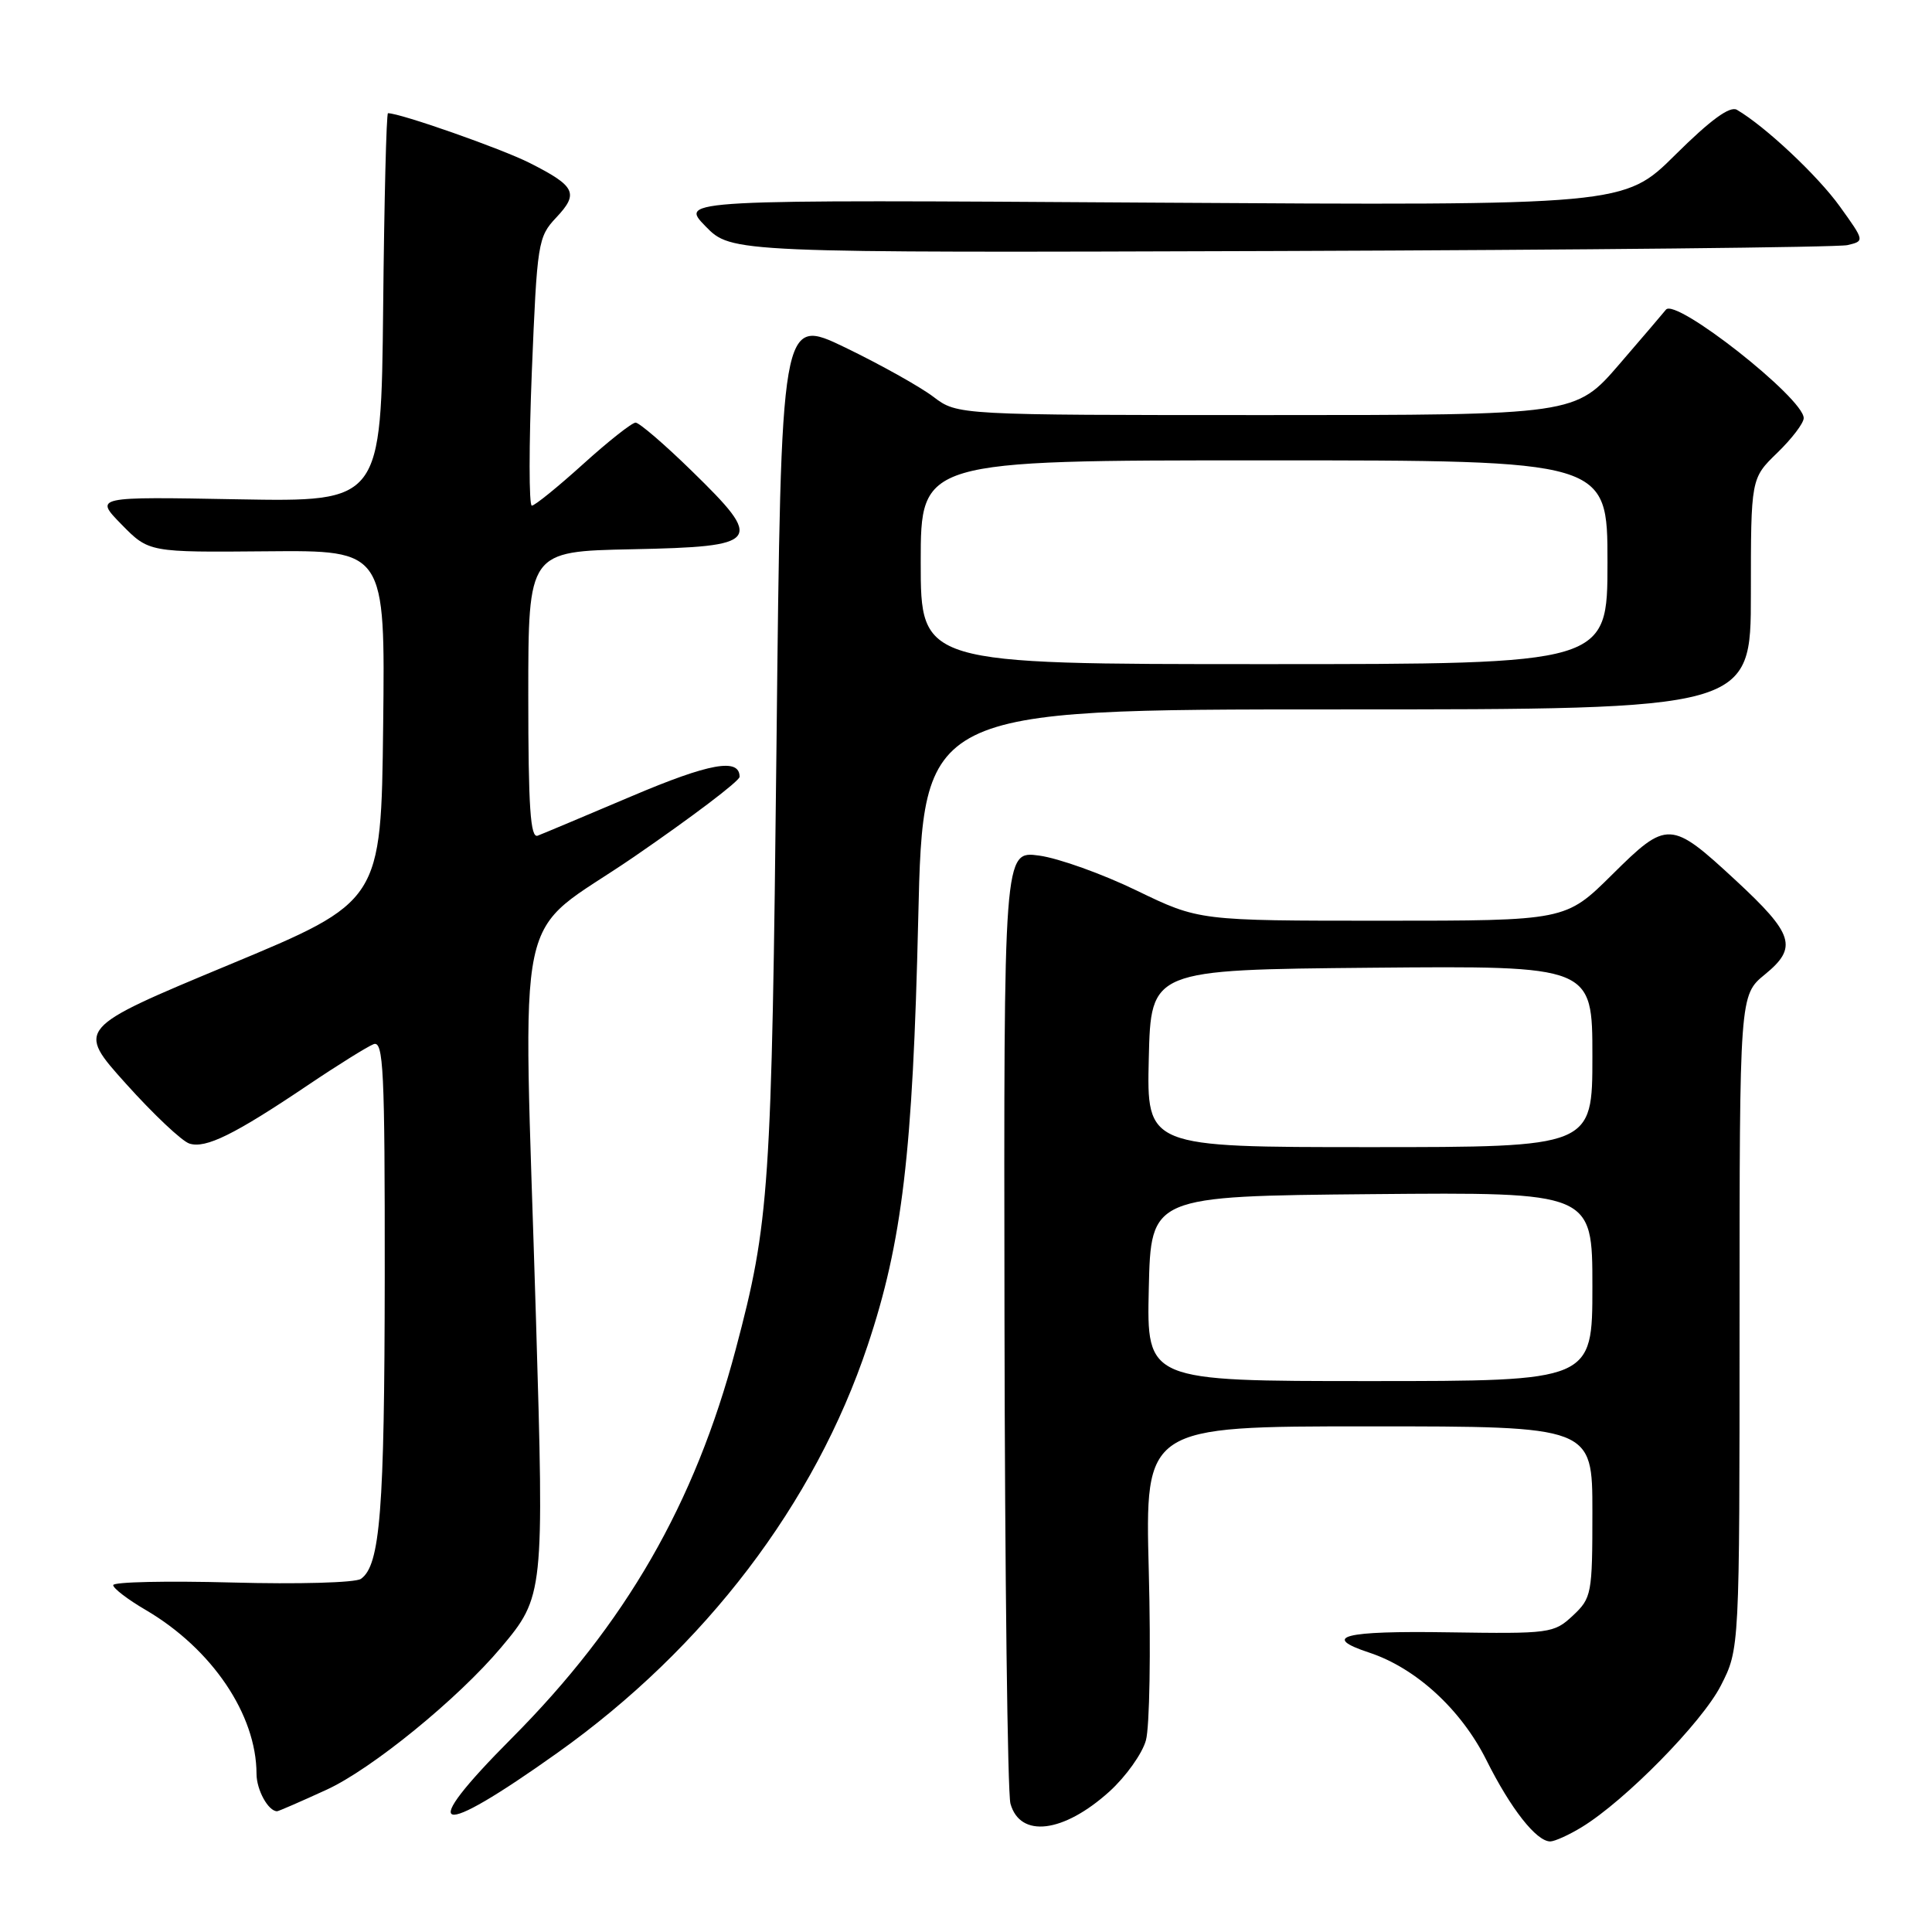 <?xml version="1.0" encoding="UTF-8" standalone="no"?>
<!DOCTYPE svg PUBLIC "-//W3C//DTD SVG 1.1//EN" "http://www.w3.org/Graphics/SVG/1.1/DTD/svg11.dtd" >
<svg xmlns="http://www.w3.org/2000/svg" xmlns:xlink="http://www.w3.org/1999/xlink" version="1.1" viewBox="0 0 256 256">
 <g >
 <path fill="currentColor"
d=" M 209.60 242.10 C 215.34 238.60 225.53 228.23 228.02 223.35 C 230.50 218.50 230.50 218.50 230.50 175.18 C 230.50 131.87 230.50 131.87 233.87 129.11 C 238.24 125.54 237.69 123.78 229.98 116.64 C 221.37 108.67 220.92 108.65 213.61 115.90 C 207.45 122.00 207.45 122.00 183.16 122.00 C 158.88 122.00 158.88 122.00 150.63 118.01 C 146.10 115.81 140.27 113.72 137.69 113.37 C 133.00 112.73 133.00 112.73 133.10 174.61 C 133.15 208.65 133.51 237.62 133.89 238.99 C 135.17 243.59 140.91 242.89 147.01 237.38 C 149.18 235.41 151.36 232.36 151.84 230.60 C 152.33 228.85 152.50 218.76 152.22 208.20 C 151.72 189.00 151.72 189.00 181.36 189.00 C 211.00 189.00 211.00 189.00 211.00 200.33 C 211.00 211.23 210.90 211.74 208.41 214.08 C 205.89 216.43 205.38 216.49 191.91 216.29 C 178.00 216.07 174.98 216.85 181.43 218.98 C 187.61 221.02 193.59 226.50 196.94 233.19 C 200.18 239.68 203.58 244.00 205.42 244.00 C 206.02 243.99 207.90 243.14 209.60 242.10 Z  M 73.89 232.24 C 93.41 218.35 107.97 199.24 114.96 178.30 C 119.56 164.55 120.95 152.79 121.67 121.75 C 122.32 94.00 122.32 94.00 177.16 94.00 C 232.00 94.00 232.00 94.00 232.00 78.70 C 232.00 63.39 232.00 63.39 235.50 60.00 C 237.43 58.13 239.00 56.07 239.00 55.40 C 239.00 52.76 221.98 39.37 220.74 41.04 C 220.55 41.29 217.78 44.54 214.58 48.25 C 208.76 55.00 208.76 55.00 167.81 55.00 C 126.87 55.00 126.87 55.00 123.68 52.58 C 121.93 51.25 116.67 48.31 112.00 46.05 C 103.50 41.95 103.50 41.95 102.89 98.72 C 102.25 157.70 101.96 161.93 97.49 178.78 C 92.06 199.27 82.90 215.16 67.79 230.34 C 55.09 243.09 57.57 243.86 73.89 232.24 Z  M 43.27 237.15 C 49.24 234.42 60.68 225.10 66.39 218.31 C 72.06 211.57 72.11 211.14 71.02 174.76 C 69.31 117.51 67.80 124.65 84.00 113.54 C 91.70 108.25 98.00 103.48 98.00 102.93 C 98.00 100.40 94.03 101.11 83.70 105.50 C 77.54 108.11 71.94 110.47 71.25 110.73 C 70.28 111.11 70.00 106.99 70.00 92.14 C 70.00 73.06 70.00 73.06 83.74 72.78 C 100.86 72.43 101.32 71.82 91.65 62.39 C 88.05 58.87 84.70 56.00 84.22 56.00 C 83.74 56.00 80.61 58.47 77.26 61.50 C 73.92 64.52 70.86 67.00 70.47 67.00 C 70.08 67.00 70.08 59.01 70.47 49.25 C 71.17 32.14 71.28 31.40 73.70 28.83 C 76.73 25.62 76.27 24.67 70.18 21.59 C 66.44 19.70 53.06 15.00 51.41 15.00 C 51.20 15.00 50.91 26.59 50.77 40.75 C 50.50 66.50 50.50 66.50 31.50 66.16 C 12.50 65.81 12.50 65.81 16.11 69.50 C 19.73 73.19 19.73 73.19 35.38 73.05 C 51.04 72.91 51.04 72.91 50.77 96.19 C 50.50 119.46 50.50 119.46 30.30 127.86 C 10.10 136.27 10.10 136.27 16.70 143.61 C 20.33 147.65 24.11 151.22 25.10 151.53 C 27.26 152.22 31.08 150.33 40.75 143.82 C 44.74 141.13 48.68 138.68 49.50 138.36 C 50.81 137.86 51.00 141.70 50.98 169.14 C 50.95 200.20 50.38 207.43 47.82 209.21 C 47.09 209.72 39.46 209.93 30.75 209.69 C 22.09 209.46 15.00 209.61 15.00 210.04 C 15.00 210.46 16.94 211.95 19.31 213.33 C 28.09 218.48 33.98 227.19 33.99 235.05 C 34.00 237.19 35.55 240.00 36.72 240.00 C 36.90 240.00 39.85 238.72 43.27 237.15 Z  M 244.79 32.48 C 247.08 31.94 247.08 31.94 243.79 27.36 C 240.87 23.29 233.91 16.75 230.15 14.55 C 229.22 14.01 226.66 15.88 222.00 20.50 C 215.21 27.24 215.21 27.24 152.62 26.85 C 90.04 26.45 90.04 26.45 93.48 29.98 C 96.92 33.50 96.92 33.50 169.71 33.26 C 209.74 33.12 243.53 32.77 244.79 32.48 Z  M 152.22 170.75 C 152.50 158.50 152.50 158.50 181.75 158.23 C 211.00 157.97 211.00 157.97 211.00 170.48 C 211.00 183.00 211.00 183.00 181.47 183.00 C 151.94 183.00 151.94 183.00 152.22 170.75 Z  M 152.22 140.25 C 152.50 128.50 152.50 128.50 181.75 128.23 C 211.00 127.97 211.00 127.97 211.00 139.98 C 211.00 152.00 211.00 152.00 181.47 152.00 C 151.94 152.00 151.94 152.00 152.22 140.25 Z  M 122.00 74.50 C 122.00 61.00 122.00 61.00 167.50 61.00 C 213.00 61.00 213.00 61.00 213.00 74.50 C 213.00 88.00 213.00 88.00 167.50 88.00 C 122.00 88.00 122.00 88.00 122.00 74.50 Z "/>
</g>
</svg>